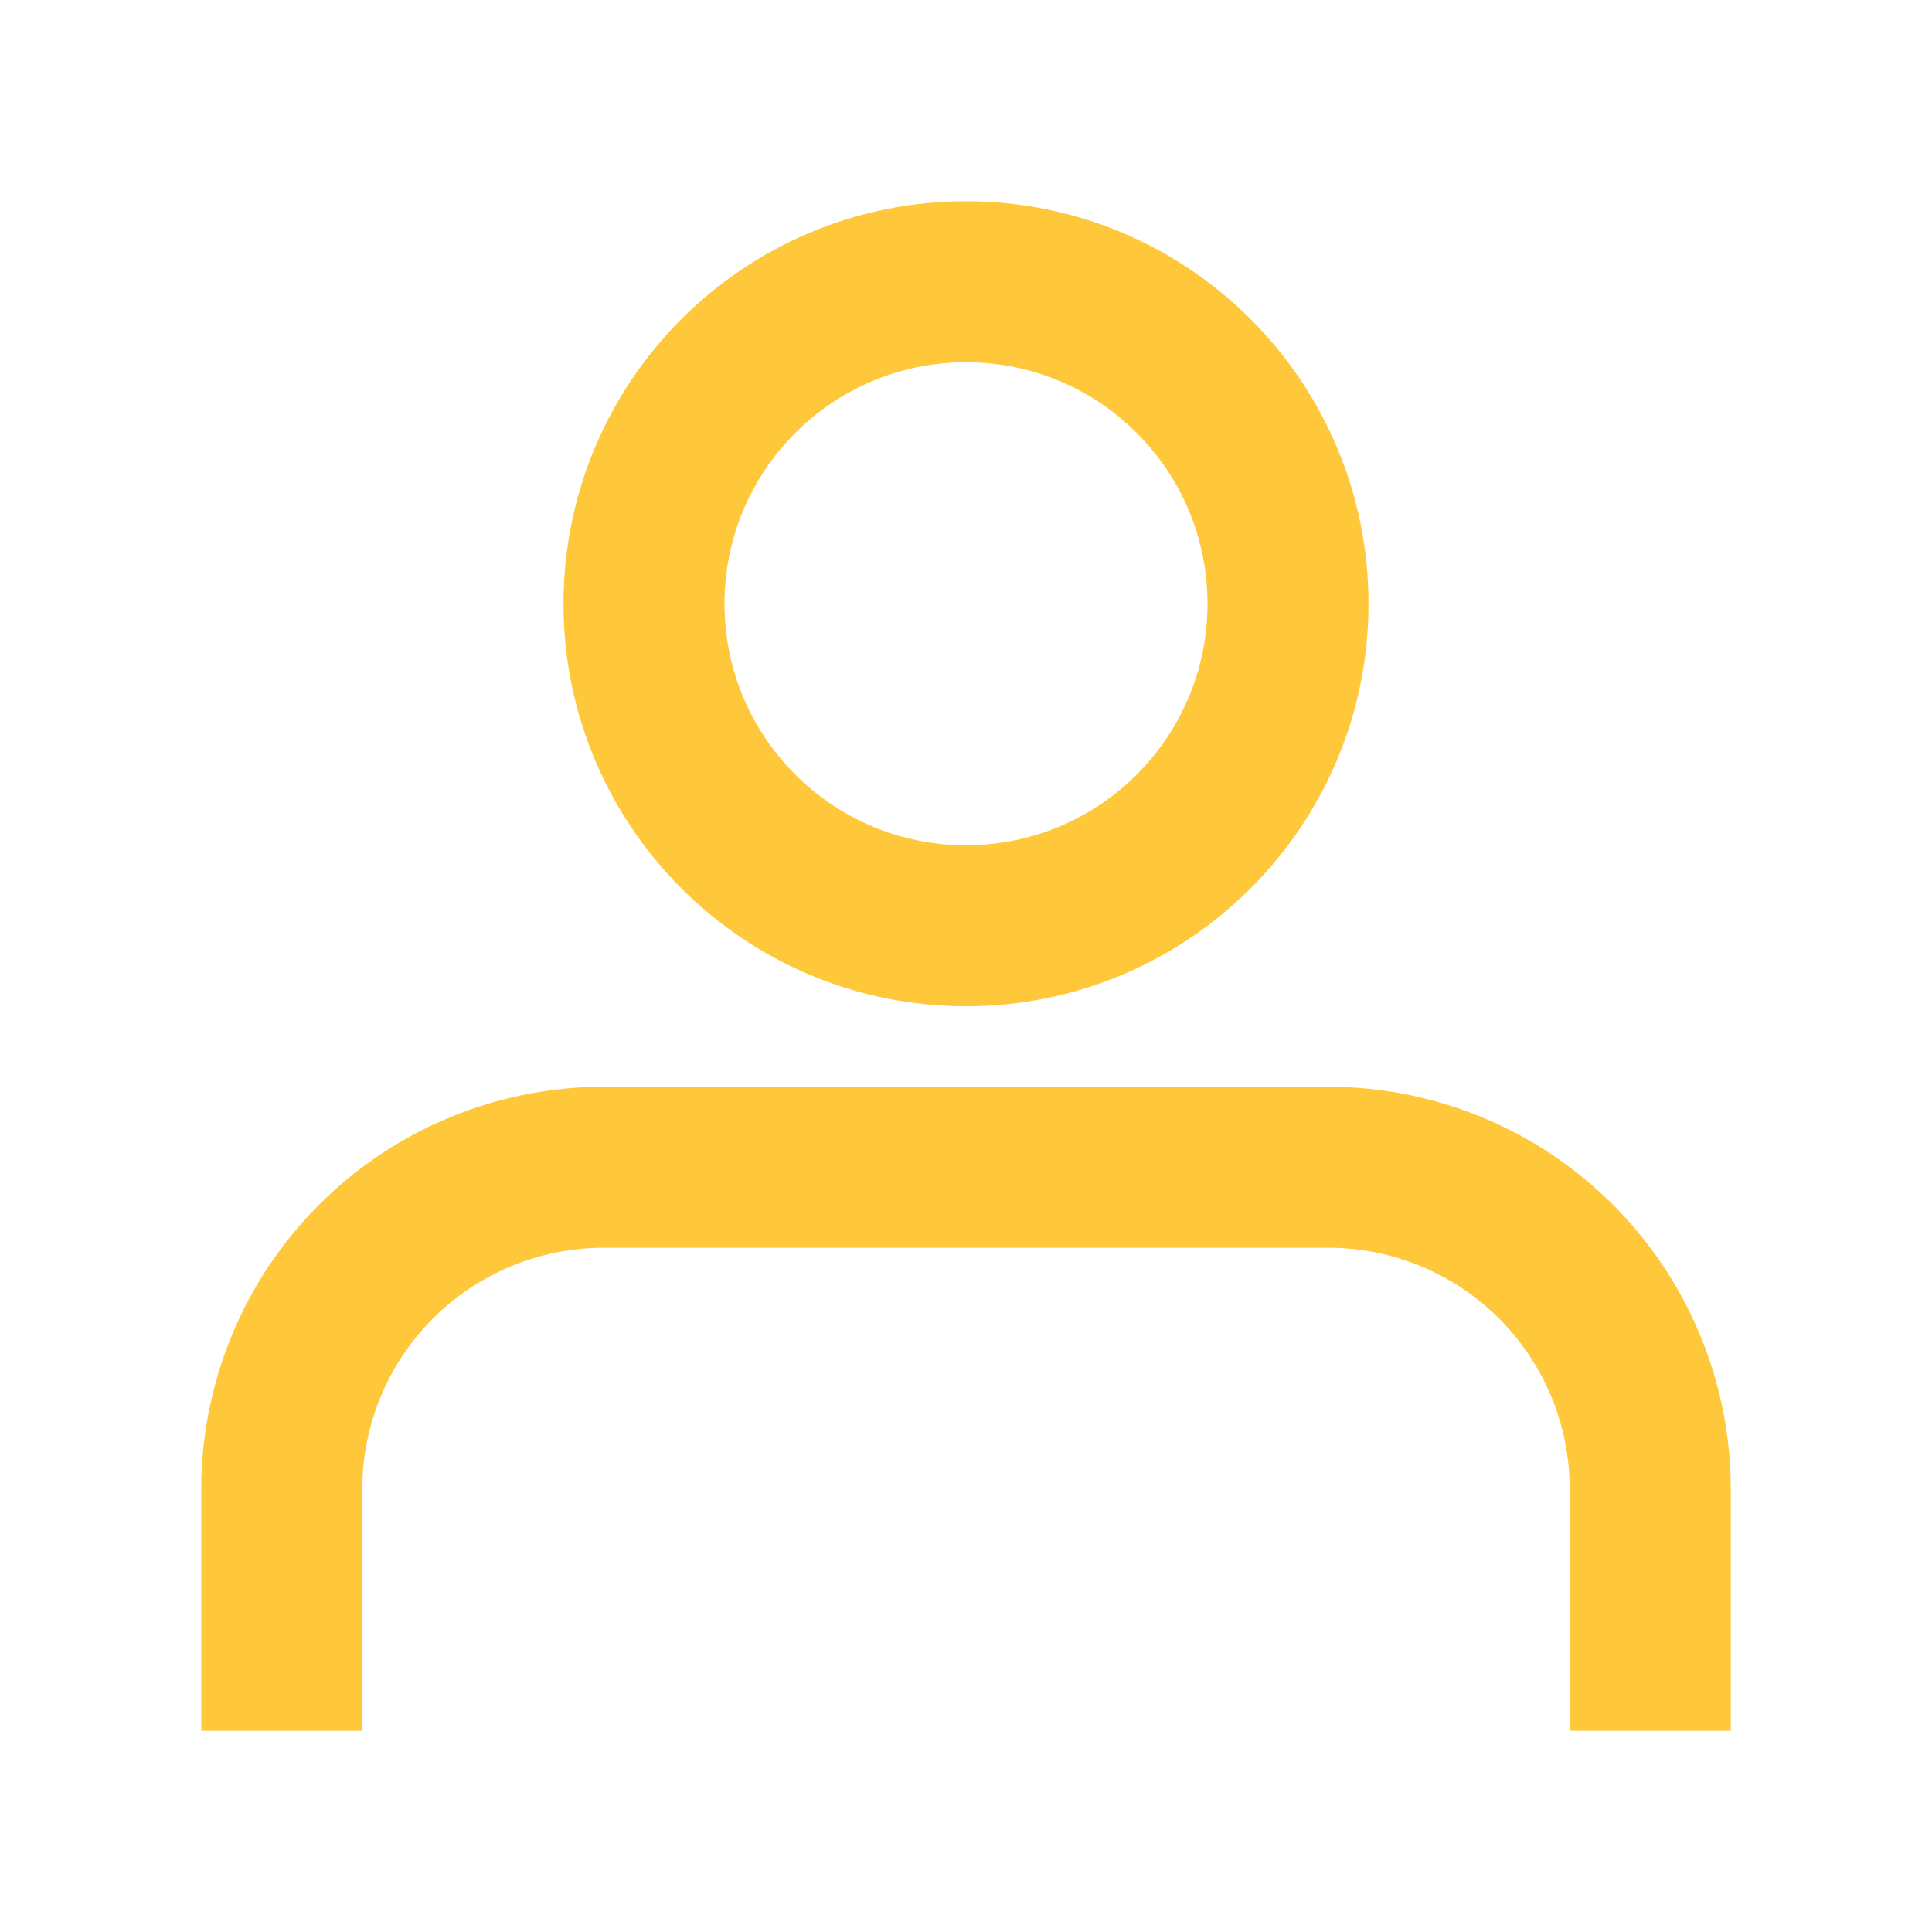 <svg width="24" height="24" viewBox="0 0 24 24" fill="none" xmlns="http://www.w3.org/2000/svg">
<path d="M12 4C10.067 4 8.5 5.567 8.5 7.5C8.5 9.433 10.067 11 12 11C13.933 11 15.5 9.433 15.5 7.5C15.5 5.567 13.933 4 12 4ZM7.5 7.5C7.5 5.015 9.515 3 12 3C14.485 3 16.5 5.015 16.5 7.5C16.5 9.985 14.485 12 12 12C9.515 12 7.5 9.985 7.5 7.5ZM7.5 15C6.572 15 5.681 15.369 5.025 16.025C4.369 16.681 4 17.572 4 18.5V21H3V18.5C3 17.306 3.474 16.162 4.318 15.318C5.162 14.474 6.307 14 7.5 14H16.5C17.694 14 18.838 14.474 19.682 15.318C20.526 16.162 21 17.306 21 18.5V21H20V18.5C20 17.572 19.631 16.681 18.975 16.025C18.319 15.369 17.428 15 16.5 15H7.5Z" fill="#FFC83A" stroke="#FFC83A"/>
</svg>
